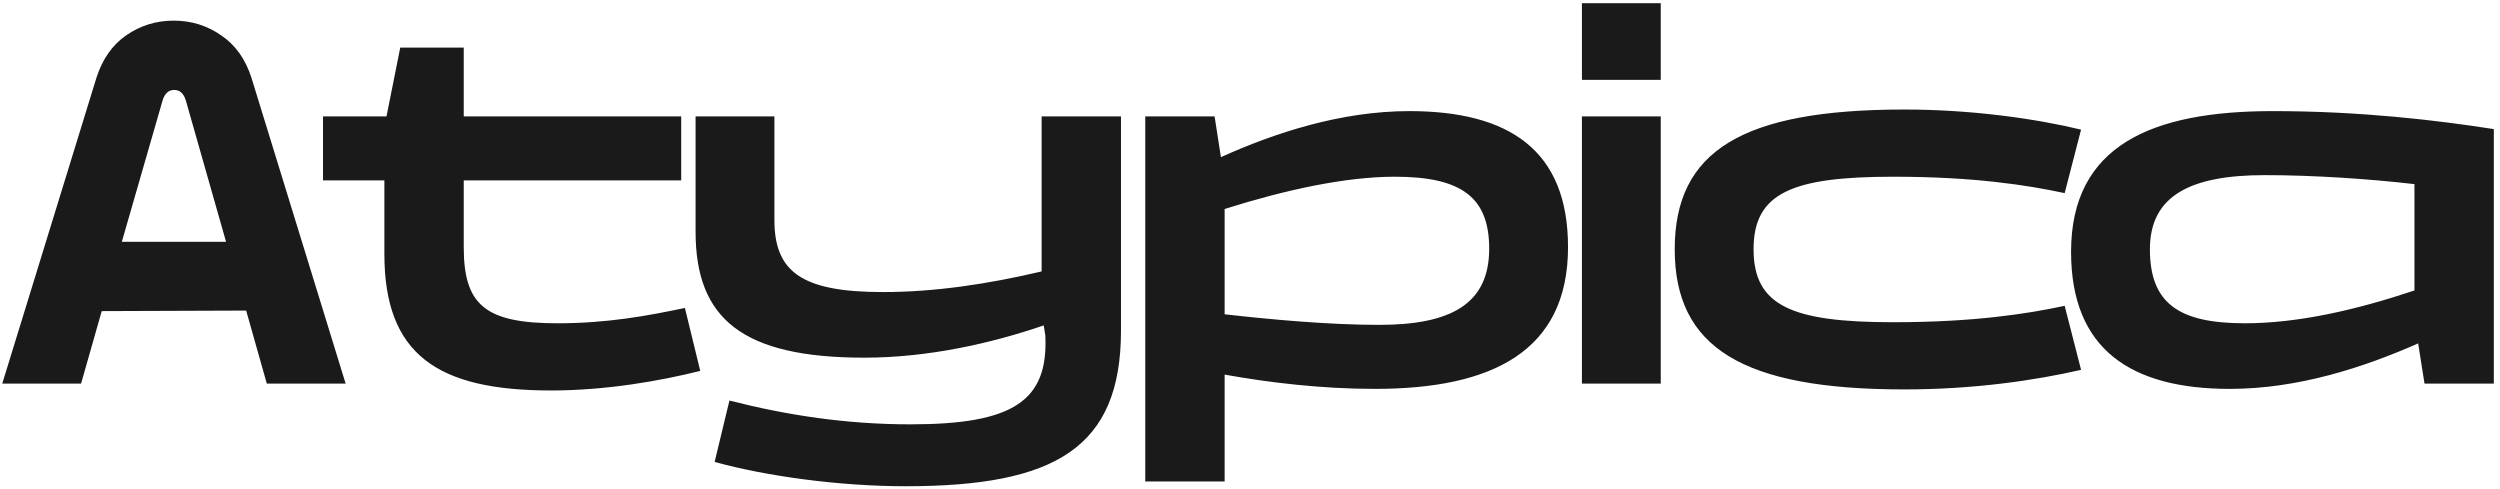 <svg width="189" height="37" viewBox="0 0 189 37" fill="none" xmlns="http://www.w3.org/2000/svg">
<path d="M0.17 29L7.29 5.88C7.744 4.467 8.49 3.4 9.53 2.68C10.597 1.933 11.797 1.56 13.13 1.56C14.464 1.56 15.664 1.933 16.73 2.68C17.797 3.4 18.557 4.467 19.01 5.88L26.13 29H20.17L18.61 23.48L7.69 23.52L6.13 29H0.17ZM12.29 7.6L9.21 18.28H17.09L14.05 7.6C13.89 7.067 13.597 6.8 13.17 6.8C12.744 6.8 12.45 7.067 12.29 7.6ZM29.059 19.2V13.64H24.419V8.8H29.219L30.259 3.6H35.059V8.8H51.499V13.64H35.059V18.68C35.059 23.04 36.659 24.44 42.139 24.44C45.899 24.44 48.939 23.88 51.779 23.28L52.939 28.04C49.899 28.8 45.819 29.52 41.659 29.52C33.059 29.52 29.059 26.8 29.059 19.2ZM52.586 17.52V8.8H58.546V16.64C58.546 20.56 60.626 22.08 66.746 22.08C70.666 22.08 74.666 21.48 78.746 20.52V8.8H84.746V25C84.746 33.88 79.746 36.76 68.466 36.76C63.466 36.76 57.906 36 54.026 34.92L55.146 30.28C59.506 31.4 64.026 32.08 68.826 32.08C76.586 32.08 79.266 30.32 79.026 25.36L78.906 24.6C74.946 25.96 70.146 27.04 65.346 27.04C56.146 27.04 52.586 24.12 52.586 17.52ZM92.582 36.4H86.582V8.8H91.823L92.302 11.88C96.382 10.04 101.383 8.4 106.543 8.4C114.103 8.4 118.543 11.36 118.543 18.68C118.543 26.6 112.743 29.4 103.943 29.4C99.903 29.4 95.903 28.92 92.582 28.32V36.4ZM105.463 13.36C101.703 13.36 97.142 14.36 92.582 15.8V23.76C96.103 24.16 100.503 24.56 104.262 24.56C109.663 24.56 112.583 23 112.583 18.8C112.583 14.96 110.543 13.36 105.463 13.36ZM125.553 0.24V6.04H119.593V0.24H125.553ZM119.593 29V8.8H125.553V29H119.593ZM126.609 18.84C126.609 11.4 131.729 8.28 143.969 8.28C149.009 8.28 153.849 8.96 157.329 9.8L156.089 14.6C153.289 14 149.249 13.36 143.129 13.36C135.449 13.36 132.569 14.6 132.569 18.84C132.569 23.12 135.449 24.36 143.129 24.36C149.249 24.36 153.289 23.72 156.089 23.12L157.329 27.96C153.849 28.76 149.209 29.44 143.969 29.44C131.729 29.44 126.609 26.28 126.609 18.84ZM188.533 9.76V29H183.293L182.813 25.96C178.653 27.8 173.693 29.4 168.573 29.4C161.133 29.4 156.573 26.44 156.573 19.04C156.573 10.96 162.733 8.4 171.813 8.4C178.413 8.4 184.173 9.08 188.533 9.76ZM162.533 18.84C162.533 22.88 164.653 24.44 169.693 24.44C173.733 24.44 178.093 23.44 182.533 21.96V13.92C179.093 13.52 174.853 13.24 171.213 13.24C165.653 13.24 162.533 14.76 162.533 18.84Z" fill="#1a1a1a"/>
</svg>
